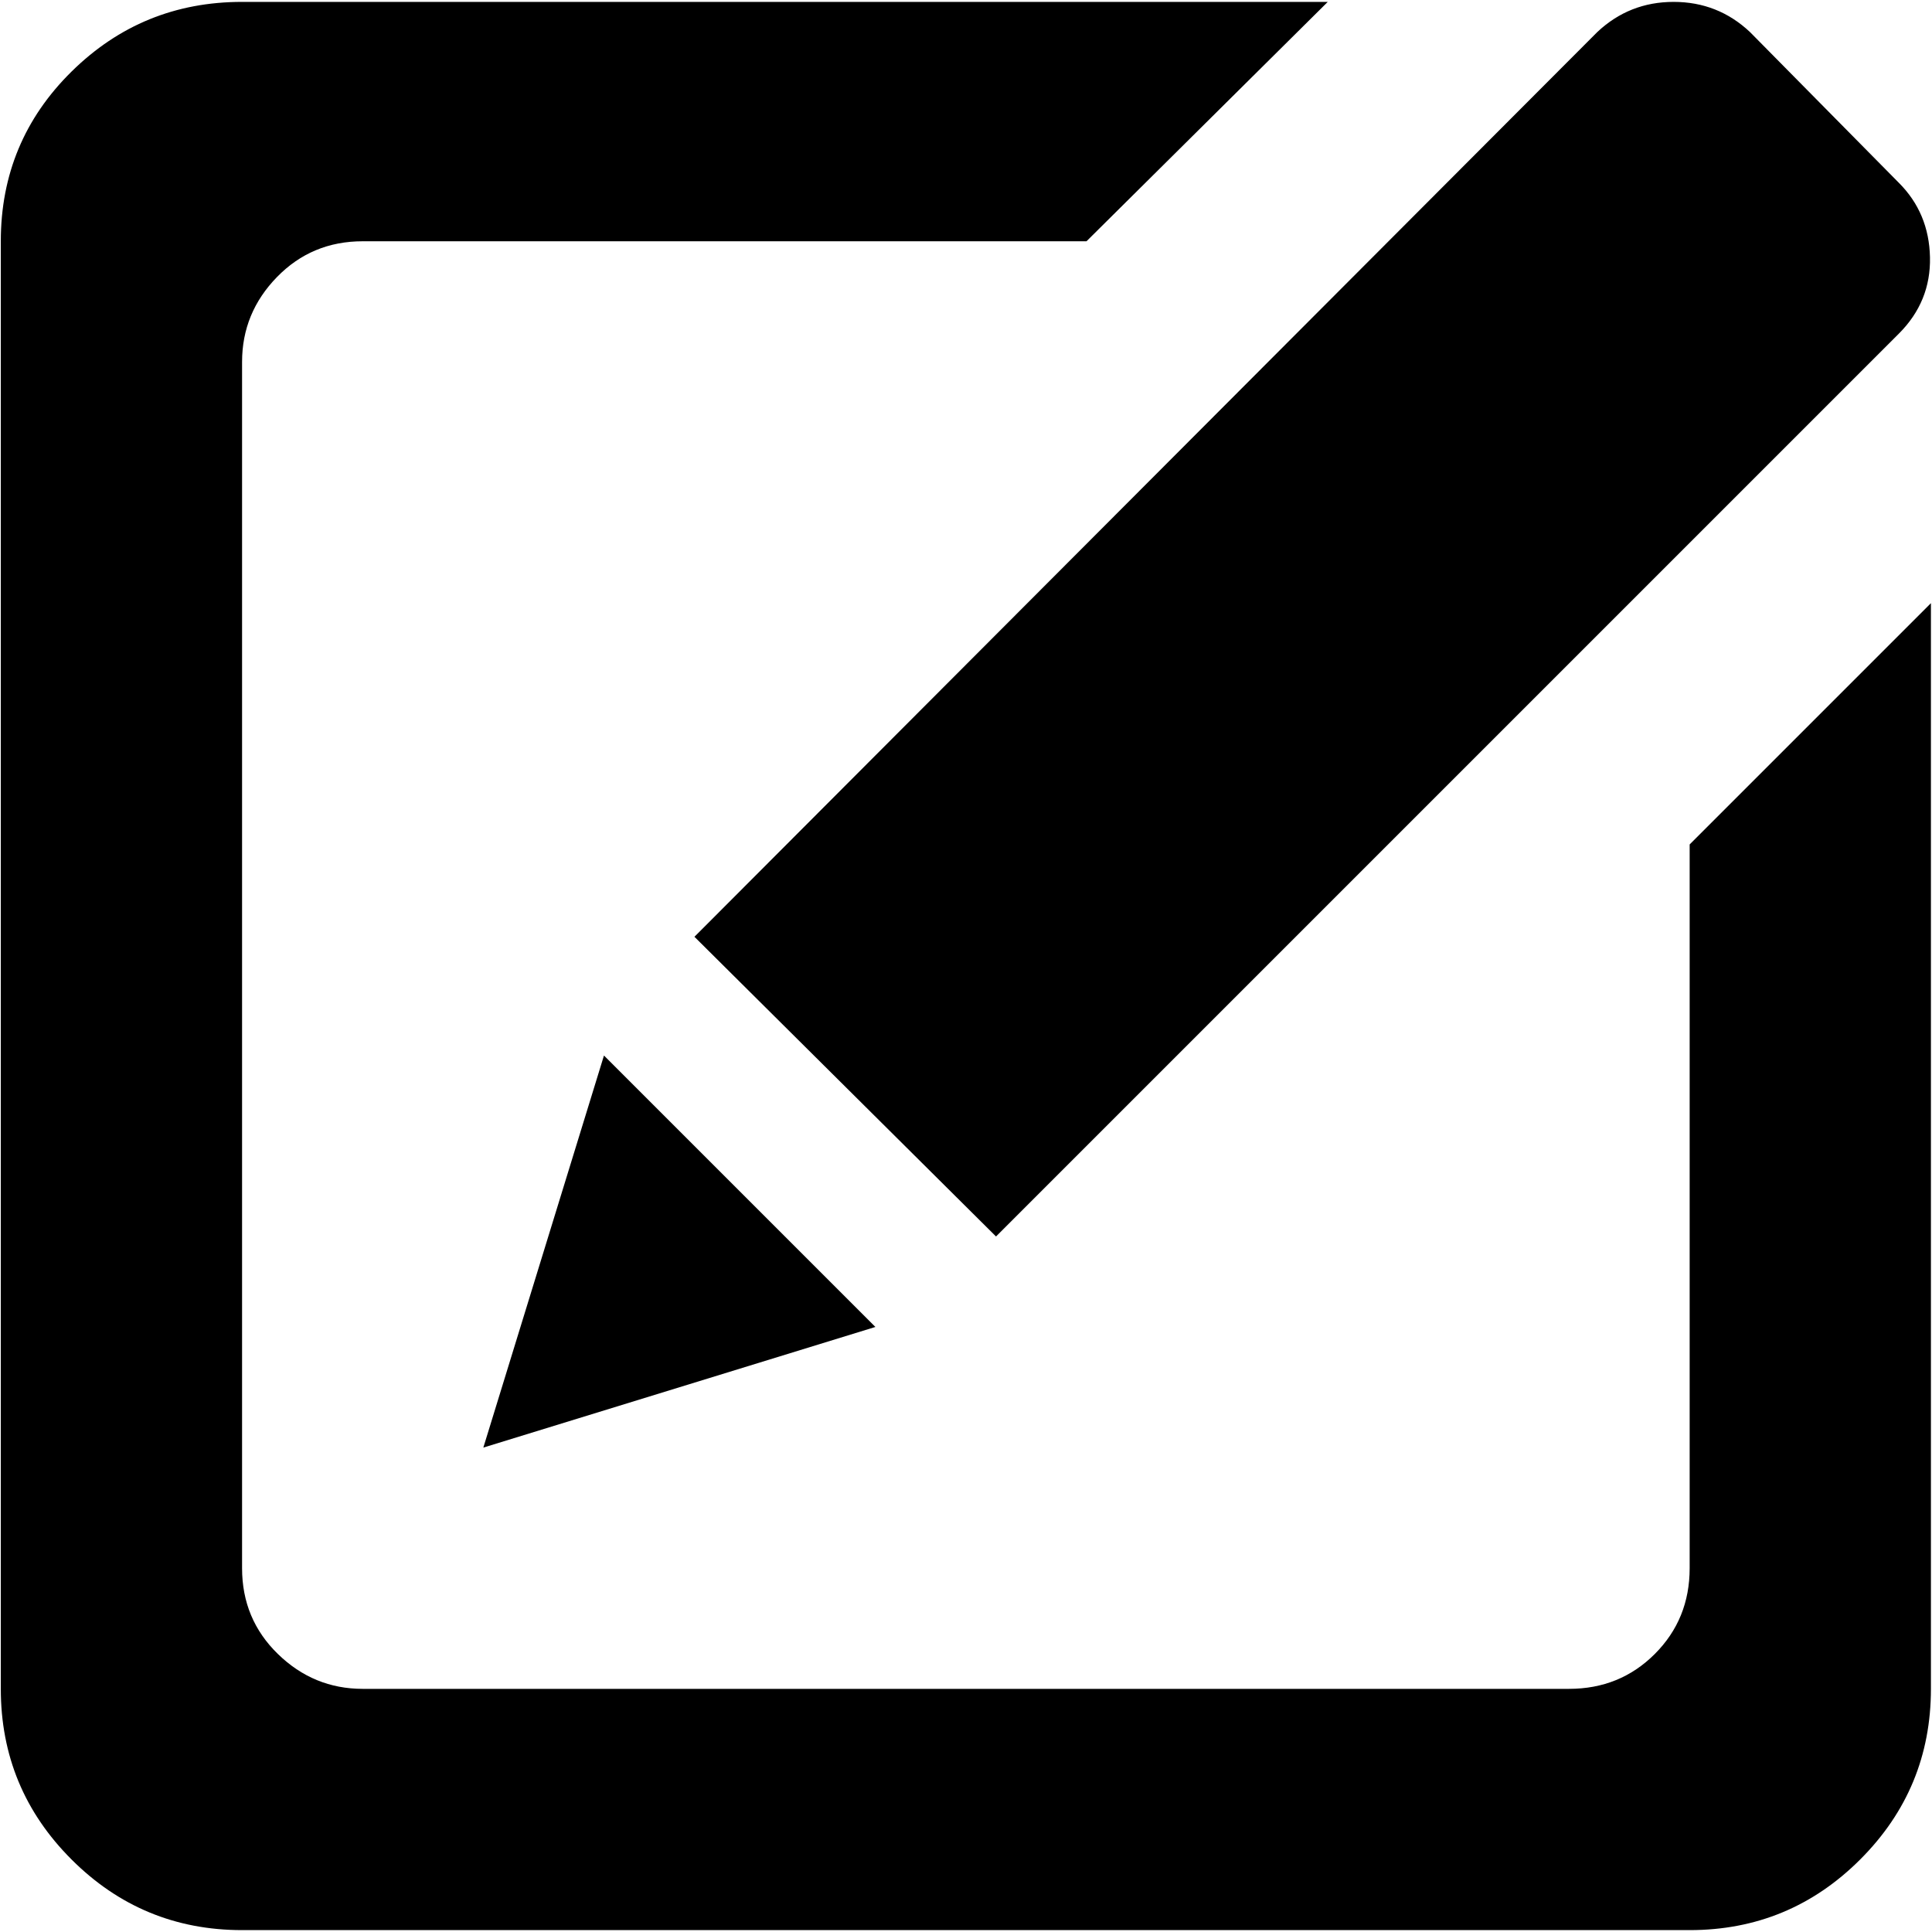 <svg xmlns="http://www.w3.org/2000/svg" width="512" height="512" viewBox="0 0 1025 1023"><path fill="currentColor" d="M896.428 1023h-768q-53 0-90.5-37.5T.428 895V127q0-53 37.5-90t90.5-37h576l-128 127h-384q-27 0-45.5 19t-18.5 45v640q0 27 19 45.5t45 18.5h640q27 0 45.5-18.5t18.5-45.5V447l128-128v576q0 53-37.5 90.5t-90.5 37.5zm-576-464l144 144l-208 64zm208 96l-160-159l479-480q17-16 40.5-16t40.5 16l79 80q16 16 16.5 39.5t-16.5 40.5z"/></svg>